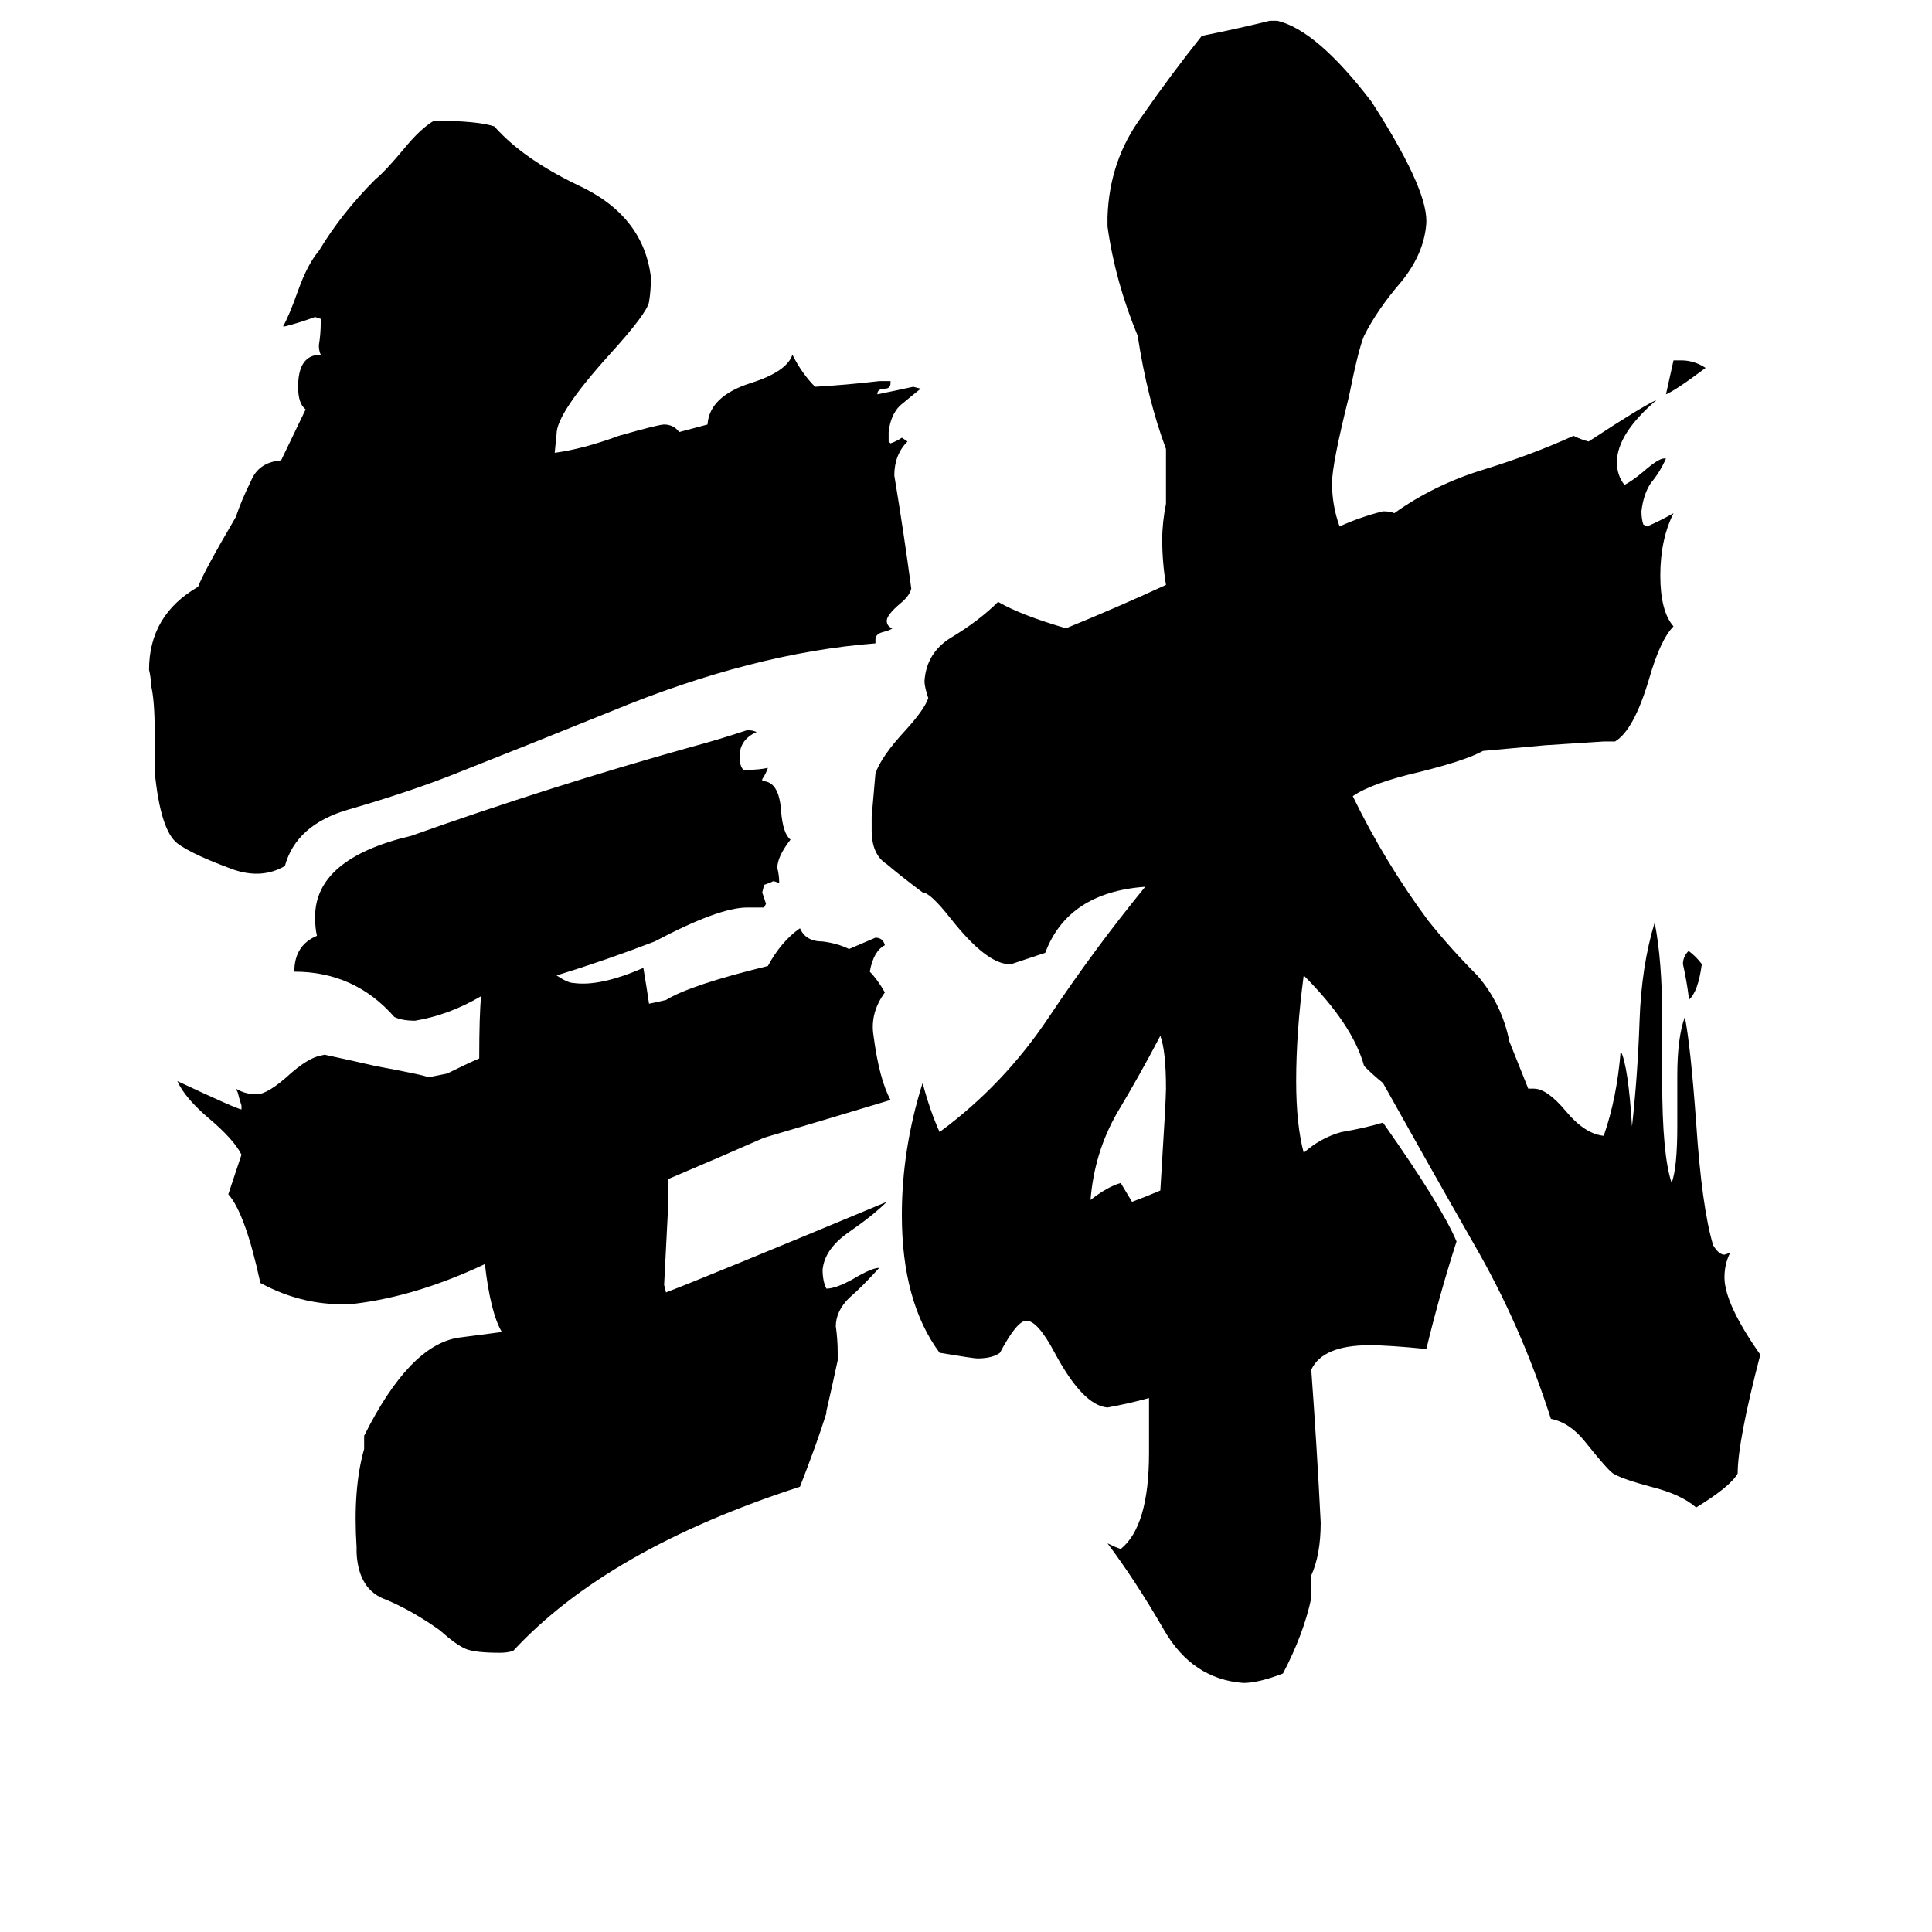 <svg xmlns="http://www.w3.org/2000/svg" viewBox="0 -800 1024 1024">
	<path fill="#000000" d="M618 -223Q618 -243 615 -251Q604 -230 592 -210Q580 -189 578 -164Q587 -171 594 -173Q597 -168 600 -163Q608 -166 615 -169Q618 -217 618 -223ZM162 -583Q158 -586 158 -595Q158 -612 170 -612Q169 -614 169 -617Q170 -623 170 -629V-631L167 -632Q159 -629 151 -627H150Q153 -632 158 -646Q163 -660 169 -667Q181 -687 199 -705Q204 -709 214 -721Q223 -732 230 -736Q253 -736 262 -733Q277 -716 306 -702Q341 -686 345 -653Q345 -646 344 -640Q343 -634 323 -612Q295 -581 295 -570L294 -560Q309 -562 328 -569Q349 -575 352 -575Q357 -575 360 -571L375 -575Q376 -590 398 -597Q417 -603 420 -612Q425 -602 432 -595Q449 -596 466 -598H472V-597Q472 -594 469 -594Q465 -594 465 -591Q475 -593 484 -595L488 -594Q483 -590 477 -585Q472 -580 471 -571V-566L472 -565Q475 -566 478 -568L481 -566Q474 -559 474 -548Q479 -518 483 -488Q482 -484 477 -480Q470 -474 470 -471Q470 -468 473 -467Q472 -466 468 -465Q464 -464 464 -461V-459Q399 -454 324 -423Q282 -406 239 -389Q216 -380 185 -371Q157 -363 151 -341Q139 -334 124 -339Q102 -347 94 -353Q85 -360 82 -391V-412Q82 -429 80 -437Q80 -441 79 -445Q79 -474 105 -489Q108 -497 125 -526Q128 -535 133 -545Q137 -555 149 -556ZM695 47Q691 66 680 87Q667 92 659 92Q632 90 617 64Q602 38 587 18Q591 20 594 21Q609 9 609 -30V-59Q598 -56 587 -54Q574 -55 559 -83Q550 -100 544 -100Q539 -100 530 -83Q526 -80 518 -80Q516 -80 498 -83Q478 -110 478 -156Q478 -191 489 -226Q493 -211 498 -200Q532 -225 556 -261Q580 -297 607 -330Q566 -327 554 -295Q545 -292 536 -289H535Q523 -289 504 -313Q493 -327 489 -327Q477 -336 470 -342Q462 -347 462 -360V-367Q463 -378 464 -390Q467 -399 480 -413Q490 -424 492 -430Q490 -436 490 -439Q491 -454 504 -462Q519 -471 529 -481Q541 -474 565 -467Q592 -478 618 -490Q616 -502 616 -514Q616 -523 618 -533V-562Q608 -589 603 -622Q591 -651 587 -680V-685Q588 -715 605 -738Q621 -761 637 -781Q657 -785 673 -789H677Q698 -784 727 -746Q756 -701 756 -683V-682Q755 -666 743 -651Q730 -636 723 -622Q720 -615 715 -590Q706 -554 706 -544Q706 -532 710 -521Q721 -526 733 -529Q737 -529 739 -528Q760 -543 786 -551Q812 -559 834 -569Q838 -567 842 -566Q871 -585 878 -588Q857 -570 857 -555Q857 -548 861 -543Q865 -545 871 -550Q879 -557 882 -557H883Q880 -550 875 -544Q871 -538 870 -529Q870 -525 871 -522L873 -521Q880 -524 887 -528Q880 -514 880 -495Q880 -476 887 -468Q880 -461 874 -440Q866 -413 856 -407H850Q835 -406 819 -405L786 -402Q777 -397 753 -391Q727 -385 717 -378Q734 -343 757 -312Q769 -297 783 -283Q796 -268 800 -248L810 -223H813Q820 -223 830 -211Q840 -199 850 -198Q857 -218 859 -243Q863 -235 865 -203Q868 -230 869 -259Q870 -288 877 -311Q881 -291 881 -260V-227Q881 -188 886 -173Q889 -181 889 -203V-230Q889 -250 893 -261Q896 -246 899 -205Q902 -160 908 -140Q911 -135 914 -135L917 -136Q914 -130 914 -123Q914 -109 933 -82Q921 -36 921 -19Q917 -12 899 -1Q891 -8 875 -12Q860 -16 855 -19Q852 -21 840 -36Q832 -46 822 -48Q806 -98 781 -141Q757 -183 733 -226Q728 -230 723 -235Q717 -257 691 -283Q687 -253 687 -227Q687 -204 691 -189Q700 -197 711 -200Q723 -202 733 -205Q764 -161 772 -142Q763 -114 756 -85Q736 -87 726 -87Q701 -87 695 -74Q698 -33 700 7Q700 24 695 35ZM902 -289Q900 -274 895 -270V-272Q894 -280 892 -289Q892 -293 895 -296Q899 -293 902 -289ZM904 -605Q888 -593 883 -591Q885 -600 887 -609H891Q898 -609 904 -605ZM354 -175Q354 -166 354 -158Q353 -138 352 -119L353 -115Q374 -123 470 -163Q463 -156 450 -147Q437 -138 436 -127Q436 -121 438 -117Q443 -117 452 -122Q462 -128 466 -128Q457 -118 450 -112Q443 -105 443 -97Q444 -90 444 -83V-79Q441 -65 438 -52V-51Q433 -35 424 -12Q322 21 272 75Q269 76 265 76Q252 76 247 74Q242 72 233 64Q219 54 205 48Q190 43 189 23V20Q187 -11 193 -32V-39Q217 -87 243 -91L266 -94Q260 -104 257 -130Q221 -113 188 -109Q162 -107 138 -120Q130 -157 121 -167L128 -188Q124 -196 111 -207Q98 -218 94 -227Q126 -212 128 -212V-214Q127 -217 126 -221L125 -223Q130 -220 136 -220Q142 -220 154 -231Q162 -238 168 -240L172 -241Q186 -238 199 -235Q226 -230 227 -229L237 -231Q247 -236 254 -239Q254 -262 255 -272Q238 -262 220 -259Q213 -259 209 -261Q188 -285 156 -285Q156 -299 168 -304Q167 -308 167 -314Q167 -345 218 -357Q291 -383 366 -404Q381 -408 396 -413Q399 -413 401 -412Q392 -408 392 -399Q392 -394 394 -392H397Q402 -392 407 -393Q406 -390 404 -387V-386Q413 -386 414 -370Q415 -358 419 -355Q412 -346 412 -340Q413 -336 413 -332L410 -333Q408 -332 405 -331L404 -327Q405 -324 406 -321L405 -319H396Q381 -319 347 -301Q321 -291 295 -283Q301 -279 304 -279Q318 -277 341 -287Q343 -275 344 -268Q349 -269 353 -270Q366 -278 407 -288Q414 -301 424 -308Q427 -301 436 -301Q444 -300 450 -297Q457 -300 464 -303Q468 -303 469 -299Q463 -296 461 -285Q465 -281 469 -274Q461 -263 463 -251Q466 -228 472 -217Q439 -207 405 -197Q380 -186 354 -175Z"/>
</svg>